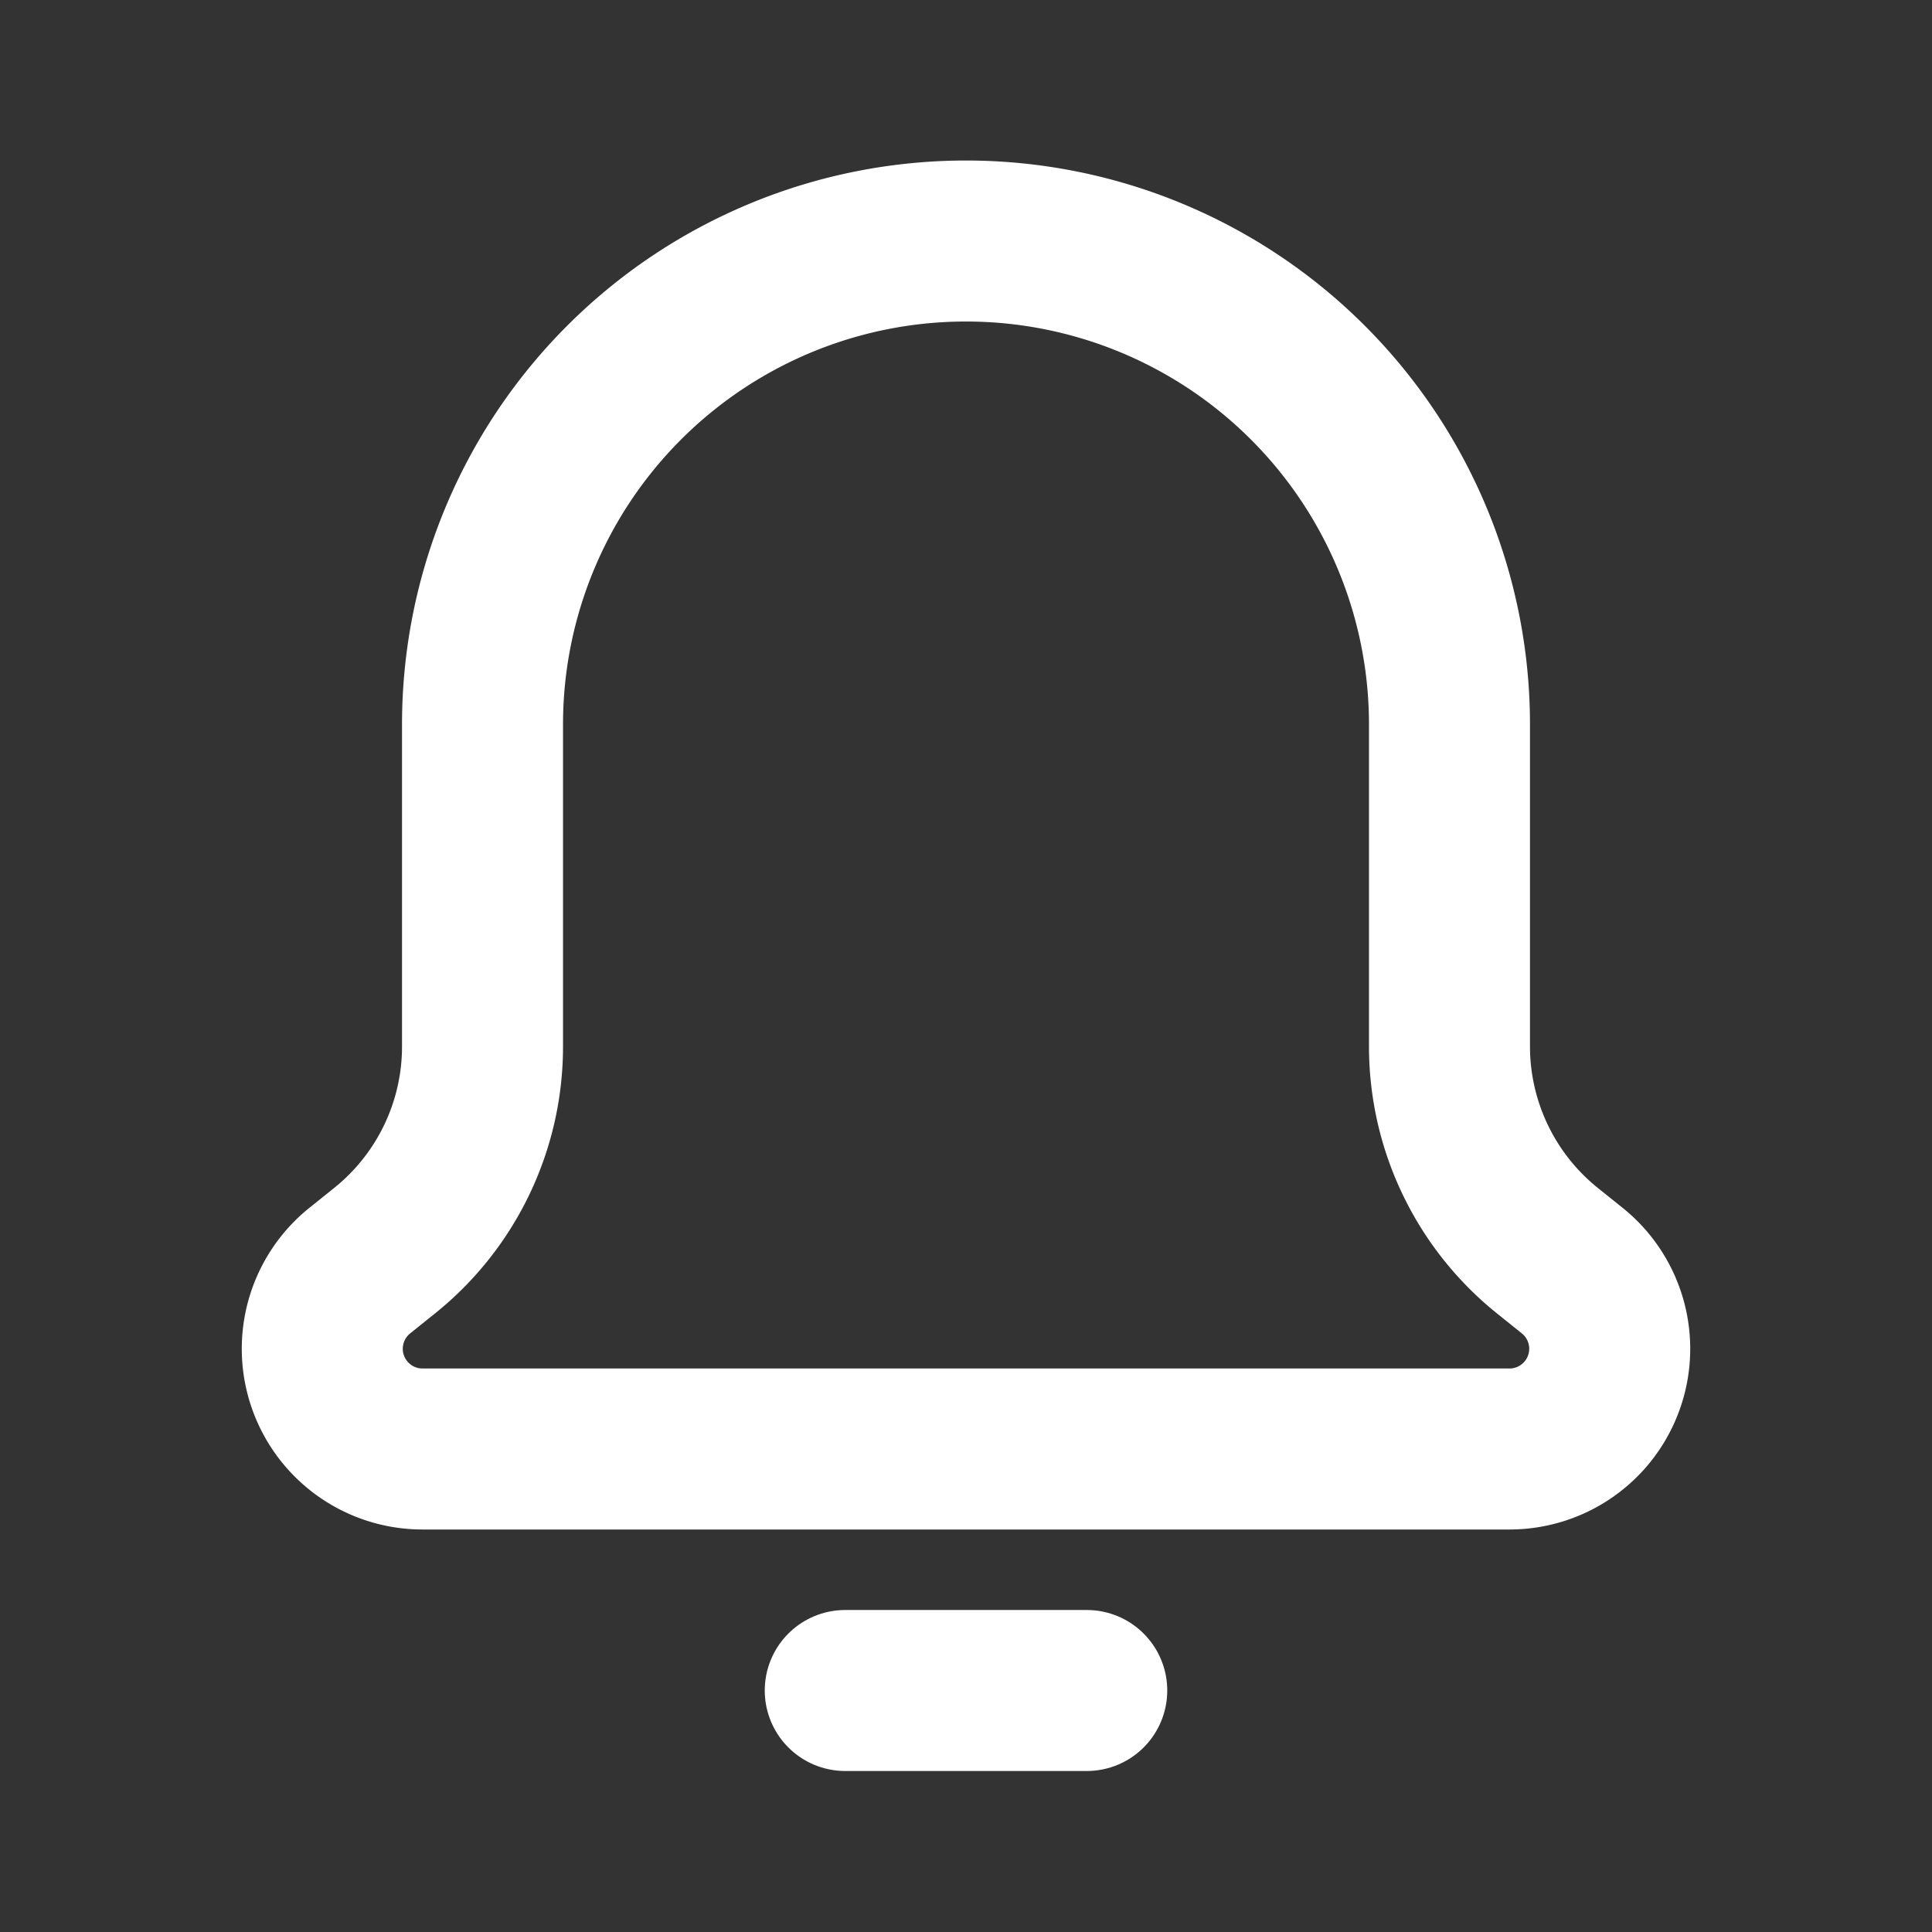 <svg xmlns="http://www.w3.org/2000/svg" width="24" height="24" viewBox="0 0 24 24"><rect x="0" y="0" width="24" height="24" fill="#333333" stroke="none"/><defs><style>.a,.b{fill:none;}.b{stroke:#fff;stroke-linecap:round;stroke-linejoin:round;stroke-width:2px;}</style></defs><path class="a" d="M0,0H24V24H0Z"/><path class="b" d="M5.994,13V9A6.006,6.006,0,0,1,18.006,9v4a3.256,3.256,0,0,0,1.217,2.537l.309.248A1.245,1.245,0,0,1,18.752,18H5.248a1.245,1.245,0,0,1-.78-2.215l.309-.248A3.252,3.252,0,0,0,5.994,13Z"/><path class="b" d="M10.5,21h3"/></svg>